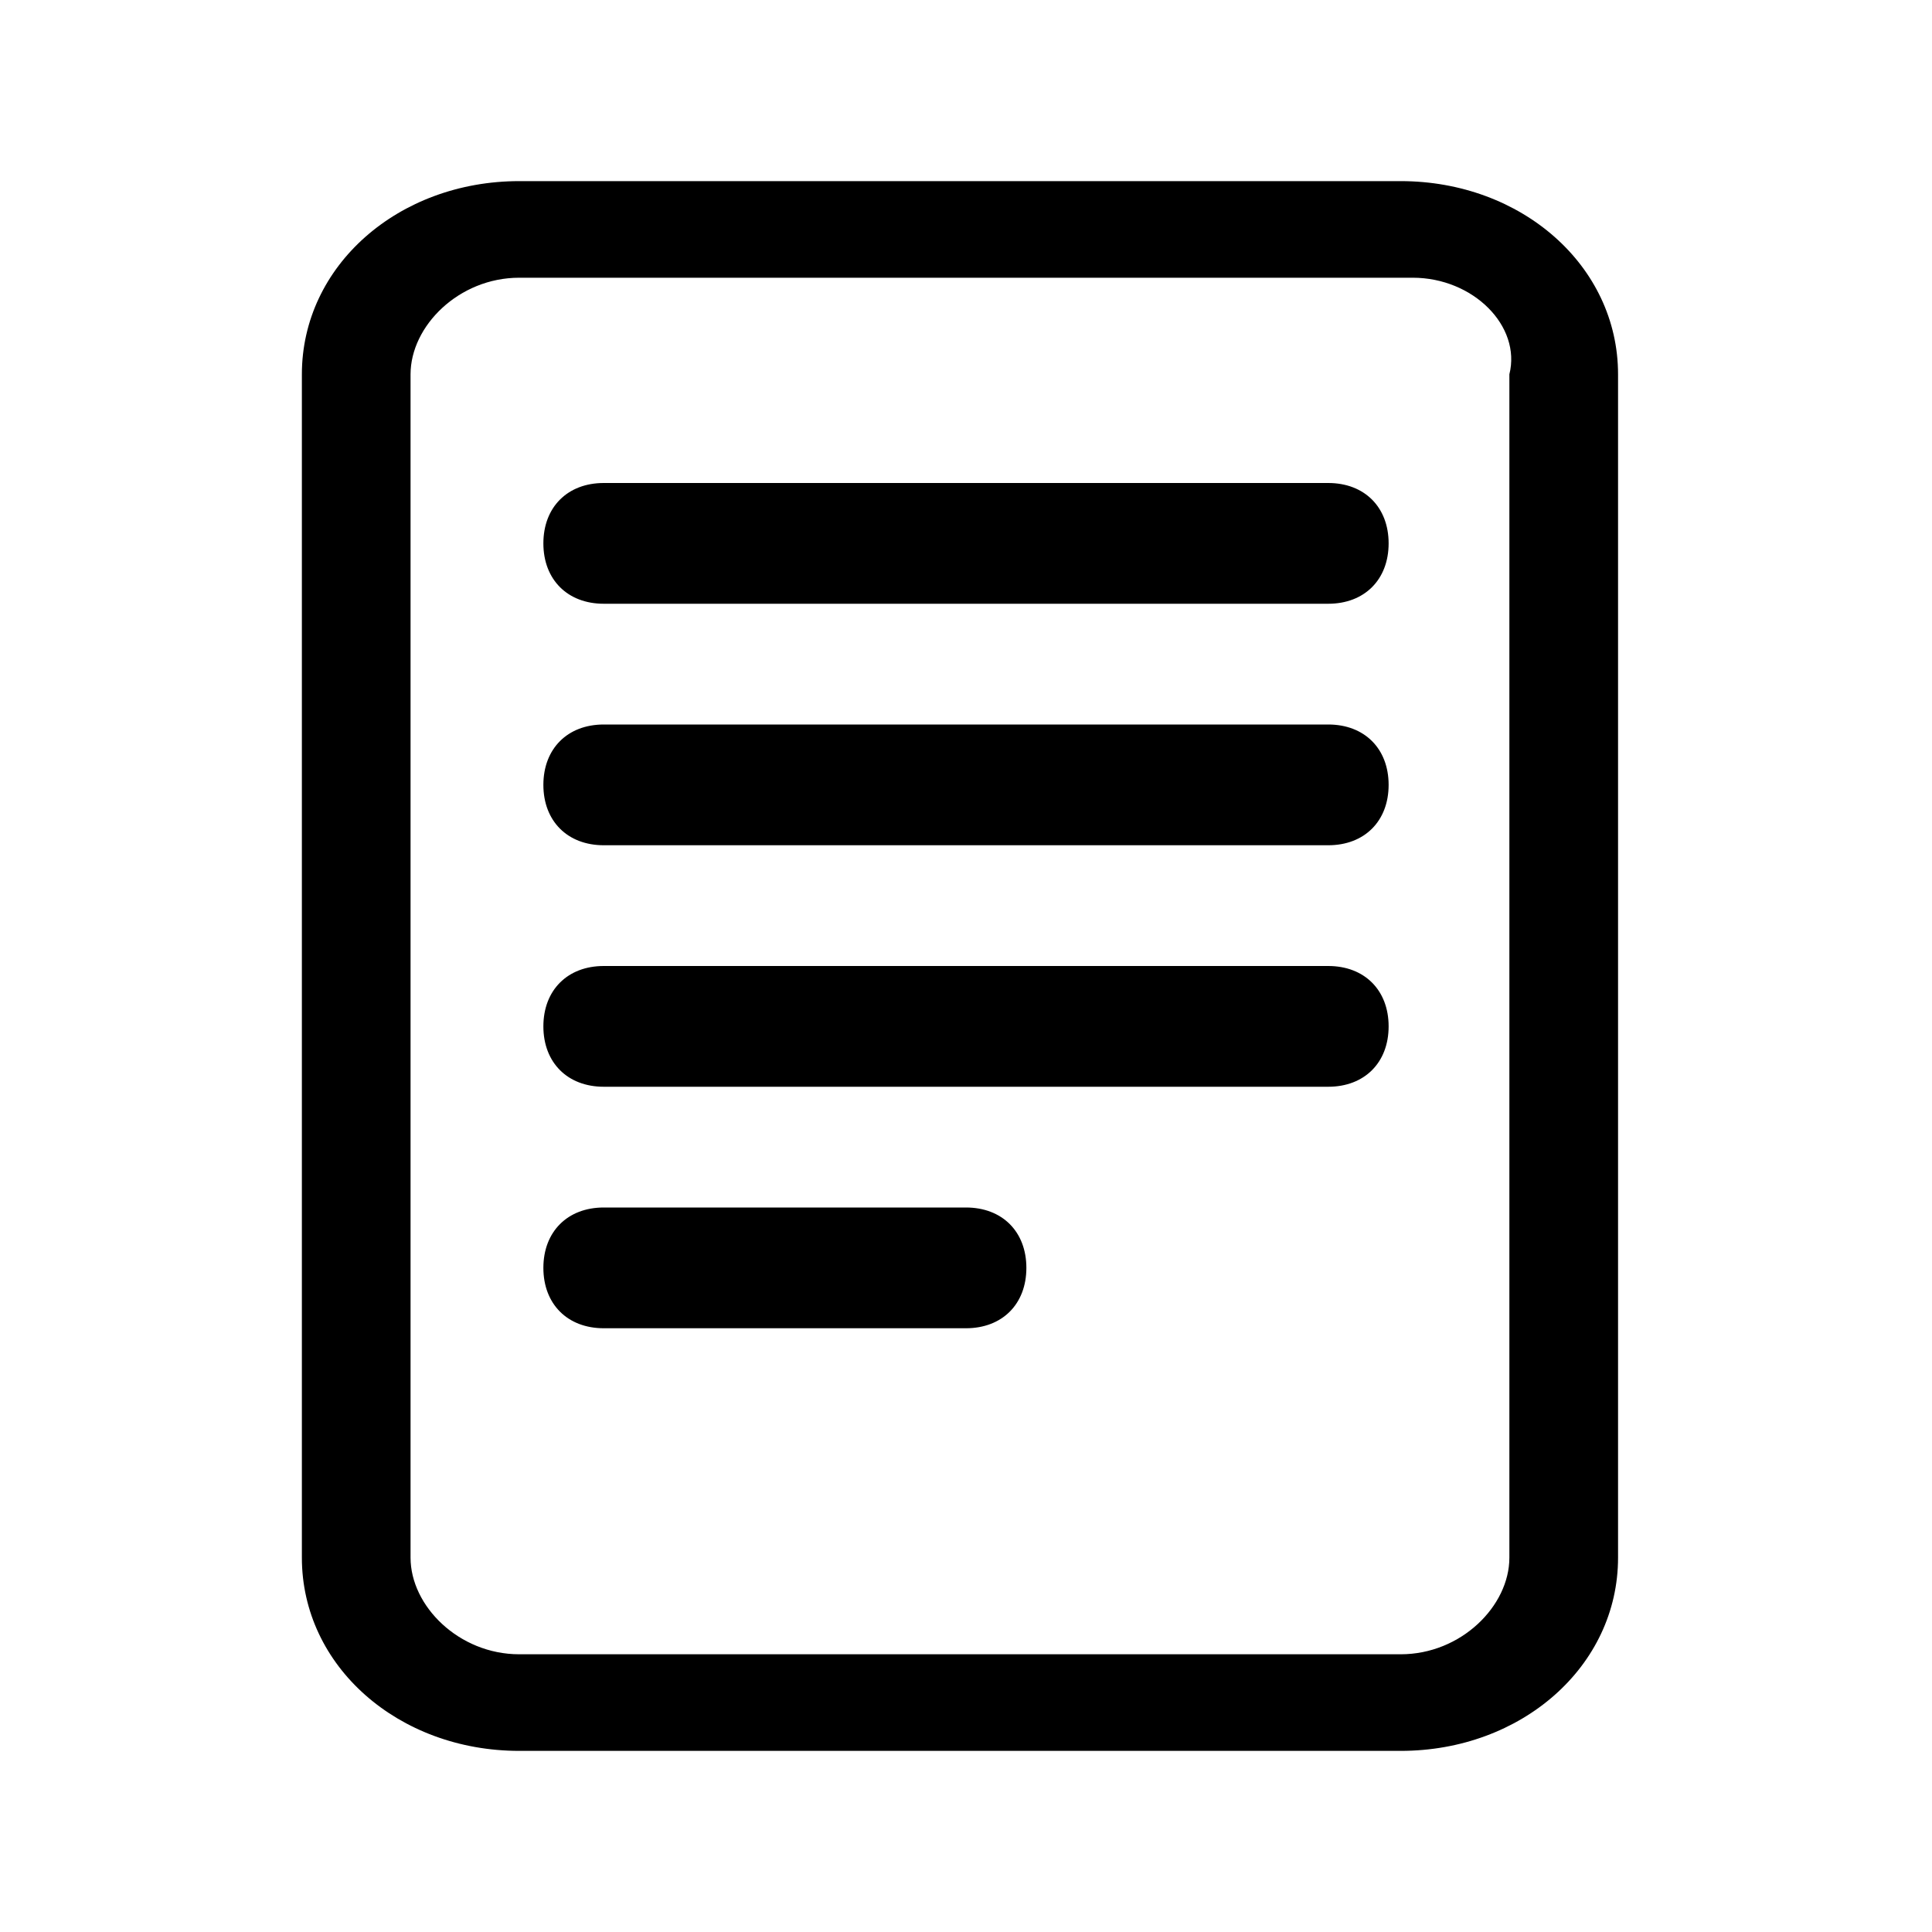 <svg xmlns="http://www.w3.org/2000/svg" viewBox="0 0 16 16">
    <path d="M5,4C4.7,4,4.5,4.2,4.5,4.5S4.7,5,5,5h6c0.3,0,0.5-0.2,0.5-0.5S11.3,4,11,4H5z M4.5,6.5C4.5,6.2,4.7,6,5,6h6
	c0.3,0,0.5,0.2,0.5,0.5S11.3,7,11,7H5C4.7,7,4.5,6.8,4.5,6.5z M5,8C4.7,8,4.5,8.2,4.5,8.5S4.7,9,5,9h6c0.3,0,0.5-0.2,0.5-0.5
	S11.3,8,11,8H5z M5,10c-0.3,0-0.5,0.2-0.5,0.5S4.7,11,5,11h3c0.3,0,0.5-0.2,0.5-0.5S8.3,10,8,10H5z"/>
    <path d="M2.5,3.1c0-0.9,0.8-1.6,1.8-1.6h7.3c1,0,1.8,0.7,1.8,1.6v9.8c0,0.9-0.8,1.6-1.8,1.6H4.3c-1,0-1.8-0.7-1.8-1.6V3.1z
	 M11.7,2.3H4.3c-0.5,0-0.9,0.4-0.9,0.8v9.8c0,0.4,0.4,0.8,0.9,0.8h7.3c0.5,0,0.9-0.4,0.9-0.8V3.1C12.6,2.7,12.2,2.3,11.7,2.3z"/>
</svg>
